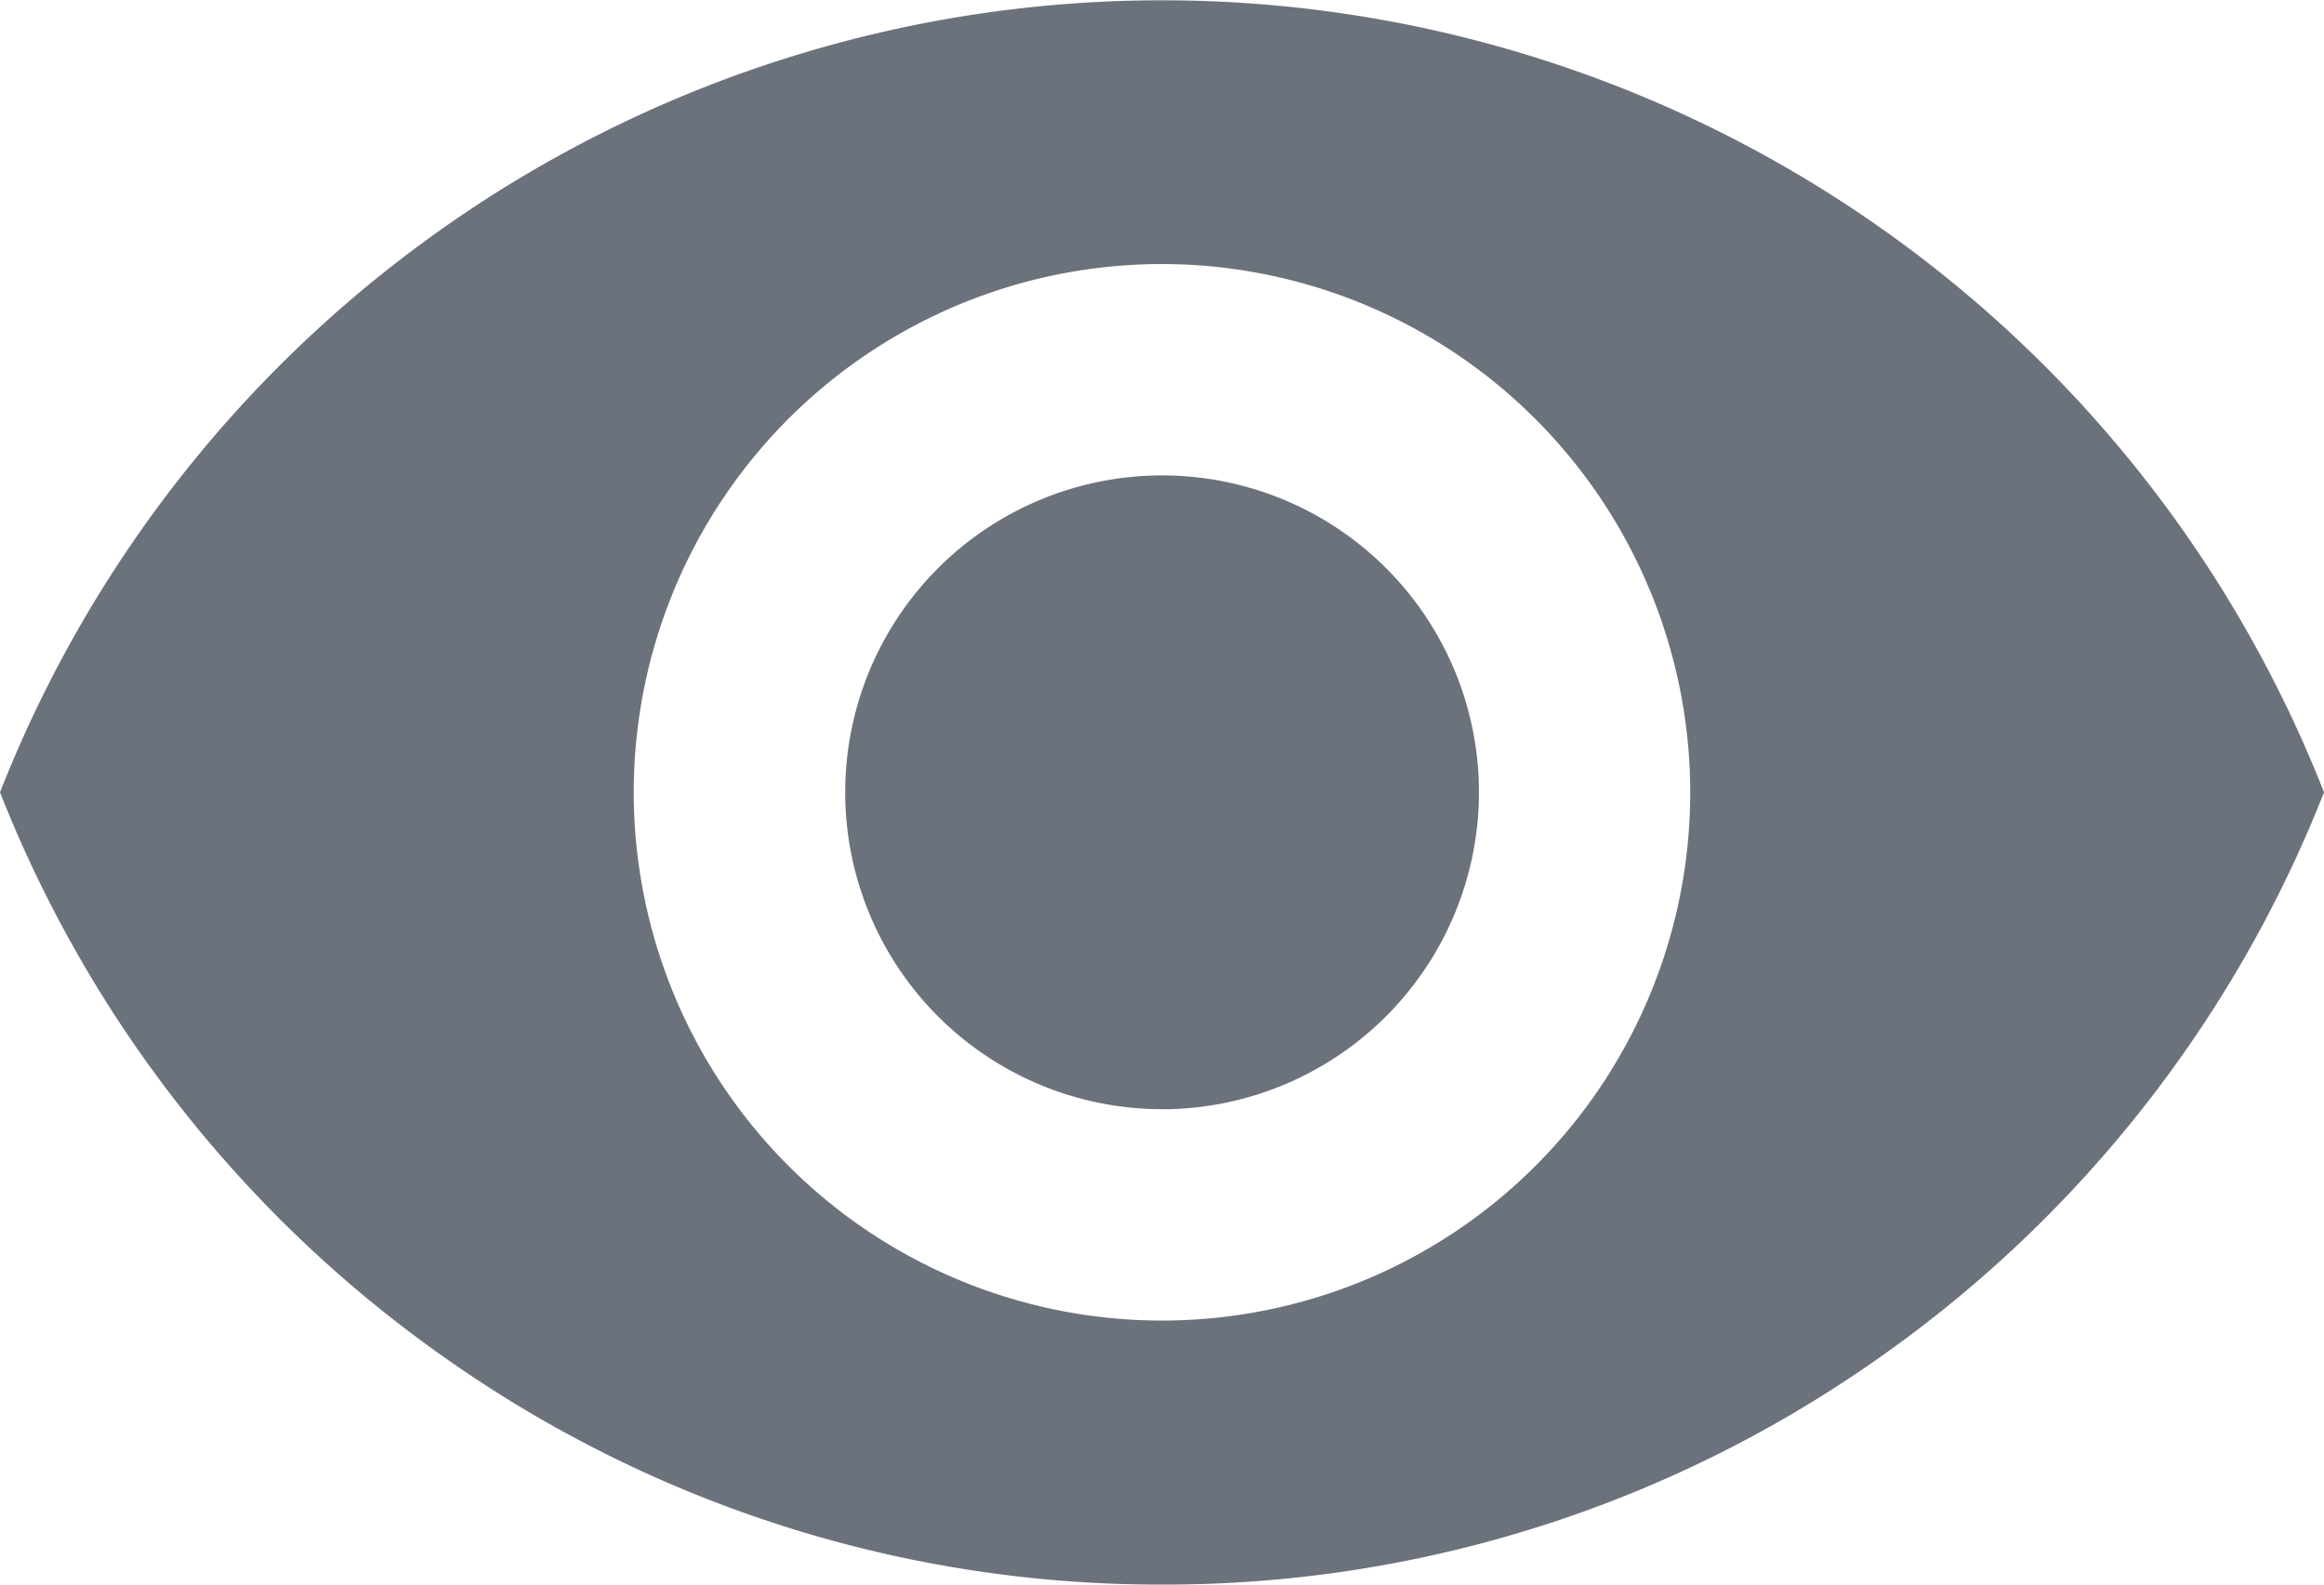 <svg id="Suche" xmlns="http://www.w3.org/2000/svg" xmlns:xlink="http://www.w3.org/1999/xlink" width="26.564" height="18.112" viewBox="0 0 26.564 18.112">
  <defs>
    <clipPath id="clip-path">
      <path id="Eye" d="M13.283,18.112a14.167,14.167,0,0,1-8.122-2.54A14.3,14.3,0,0,1,0,9.056a14.27,14.27,0,0,1,26.564,0,14.288,14.288,0,0,1-5.16,6.516A14.165,14.165,0,0,1,13.283,18.112Zm0-15.094a6.038,6.038,0,1,0,6.037,6.038A6.045,6.045,0,0,0,13.283,3.018Zm0,9.66a3.622,3.622,0,1,1,3.622-3.622A3.627,3.627,0,0,1,13.283,12.679Z" transform="translate(0 0)" fill="#6c727c"/>
    </clipPath>
  </defs>
  <path id="Eye-2" data-name="Eye" d="M13.283,18.112a14.167,14.167,0,0,1-8.122-2.54A14.3,14.3,0,0,1,0,9.056a14.27,14.27,0,0,1,26.564,0,14.288,14.288,0,0,1-5.16,6.516A14.165,14.165,0,0,1,13.283,18.112Zm0-15.094a6.038,6.038,0,1,0,6.037,6.038A6.045,6.045,0,0,0,13.283,3.018Zm0,9.66a3.622,3.622,0,1,1,3.622-3.622A3.627,3.627,0,0,1,13.283,12.679Z" transform="translate(0 0)" fill="#6c727c"/>
</svg>
